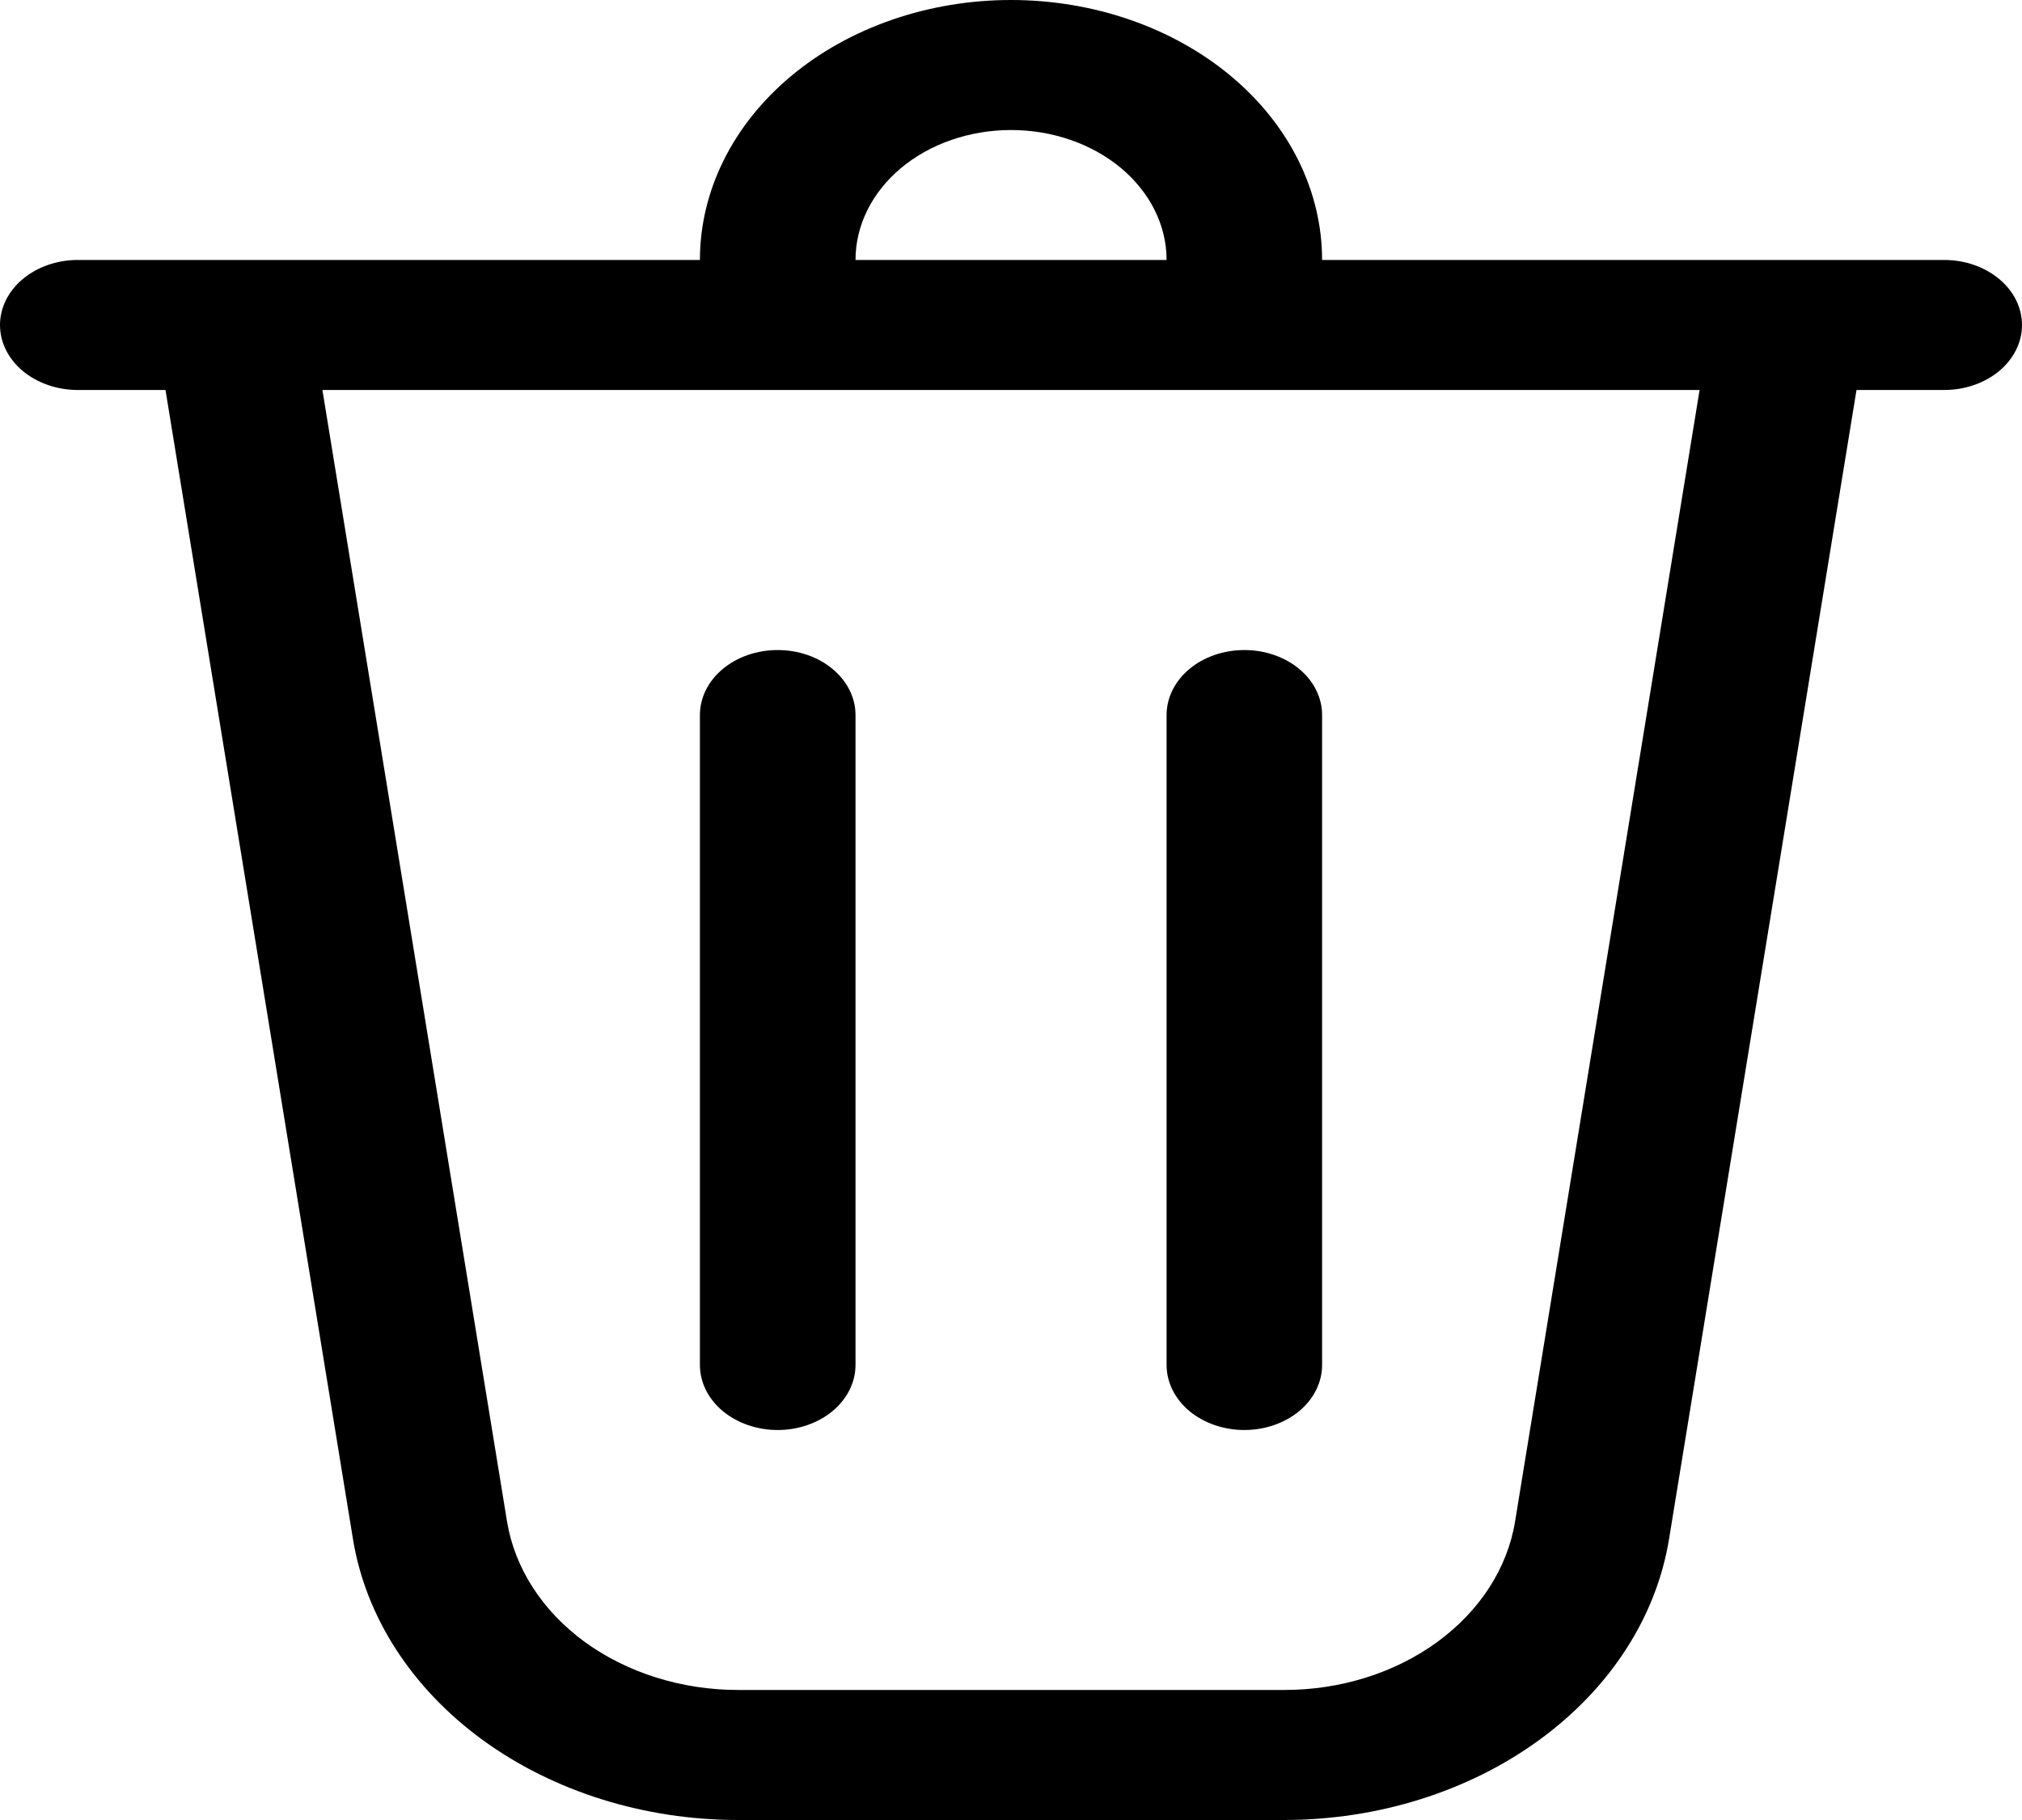 <svg width="20" height="18" viewBox="0 0 20 18" fill="none" xmlns="http://www.w3.org/2000/svg">
<path d="M8.462 2.571H11.539C11.539 2.23 11.376 1.903 11.088 1.662C10.799 1.421 10.408 1.286 10 1.286C9.592 1.286 9.201 1.421 8.912 1.662C8.624 1.903 8.462 2.23 8.462 2.571ZM6.923 2.571C6.923 1.889 7.247 1.235 7.824 0.753C8.401 0.271 9.184 0 10 0C10.816 0 11.599 0.271 12.176 0.753C12.753 1.235 13.077 1.889 13.077 2.571H19.231C19.435 2.571 19.63 2.639 19.775 2.76C19.919 2.88 20 3.044 20 3.214C20 3.385 19.919 3.548 19.775 3.669C19.63 3.789 19.435 3.857 19.231 3.857H18.363L16.509 15.22C16.384 15.99 15.928 16.696 15.227 17.207C14.527 17.718 13.628 18 12.698 18H7.302C6.372 18 5.473 17.718 4.772 17.207C4.072 16.696 3.616 15.99 3.491 15.22L1.637 3.857H0.769C0.565 3.857 0.37 3.789 0.225 3.669C0.081 3.548 0 3.385 0 3.214C0 3.044 0.081 2.88 0.225 2.76C0.37 2.639 0.565 2.571 0.769 2.571H6.923ZM8.462 7.071C8.462 6.901 8.38 6.737 8.236 6.617C8.092 6.496 7.896 6.429 7.692 6.429C7.488 6.429 7.293 6.496 7.148 6.617C7.004 6.737 6.923 6.901 6.923 7.071V13.5C6.923 13.671 7.004 13.834 7.148 13.955C7.293 14.075 7.488 14.143 7.692 14.143C7.896 14.143 8.092 14.075 8.236 13.955C8.38 13.834 8.462 13.671 8.462 13.5V7.071ZM12.308 6.429C12.512 6.429 12.707 6.496 12.852 6.617C12.996 6.737 13.077 6.901 13.077 7.071V13.5C13.077 13.671 12.996 13.834 12.852 13.955C12.707 14.075 12.512 14.143 12.308 14.143C12.104 14.143 11.908 14.075 11.764 13.955C11.62 13.834 11.539 13.671 11.539 13.5V7.071C11.539 6.901 11.62 6.737 11.764 6.617C11.908 6.496 12.104 6.429 12.308 6.429ZM5.015 15.047C5.091 15.509 5.364 15.932 5.784 16.239C6.205 16.545 6.744 16.714 7.302 16.714H12.698C13.257 16.715 13.796 16.546 14.217 16.239C14.637 15.932 14.911 15.509 14.986 15.047L16.811 3.857H3.189L5.015 15.047Z" fill="black"/>
</svg>
